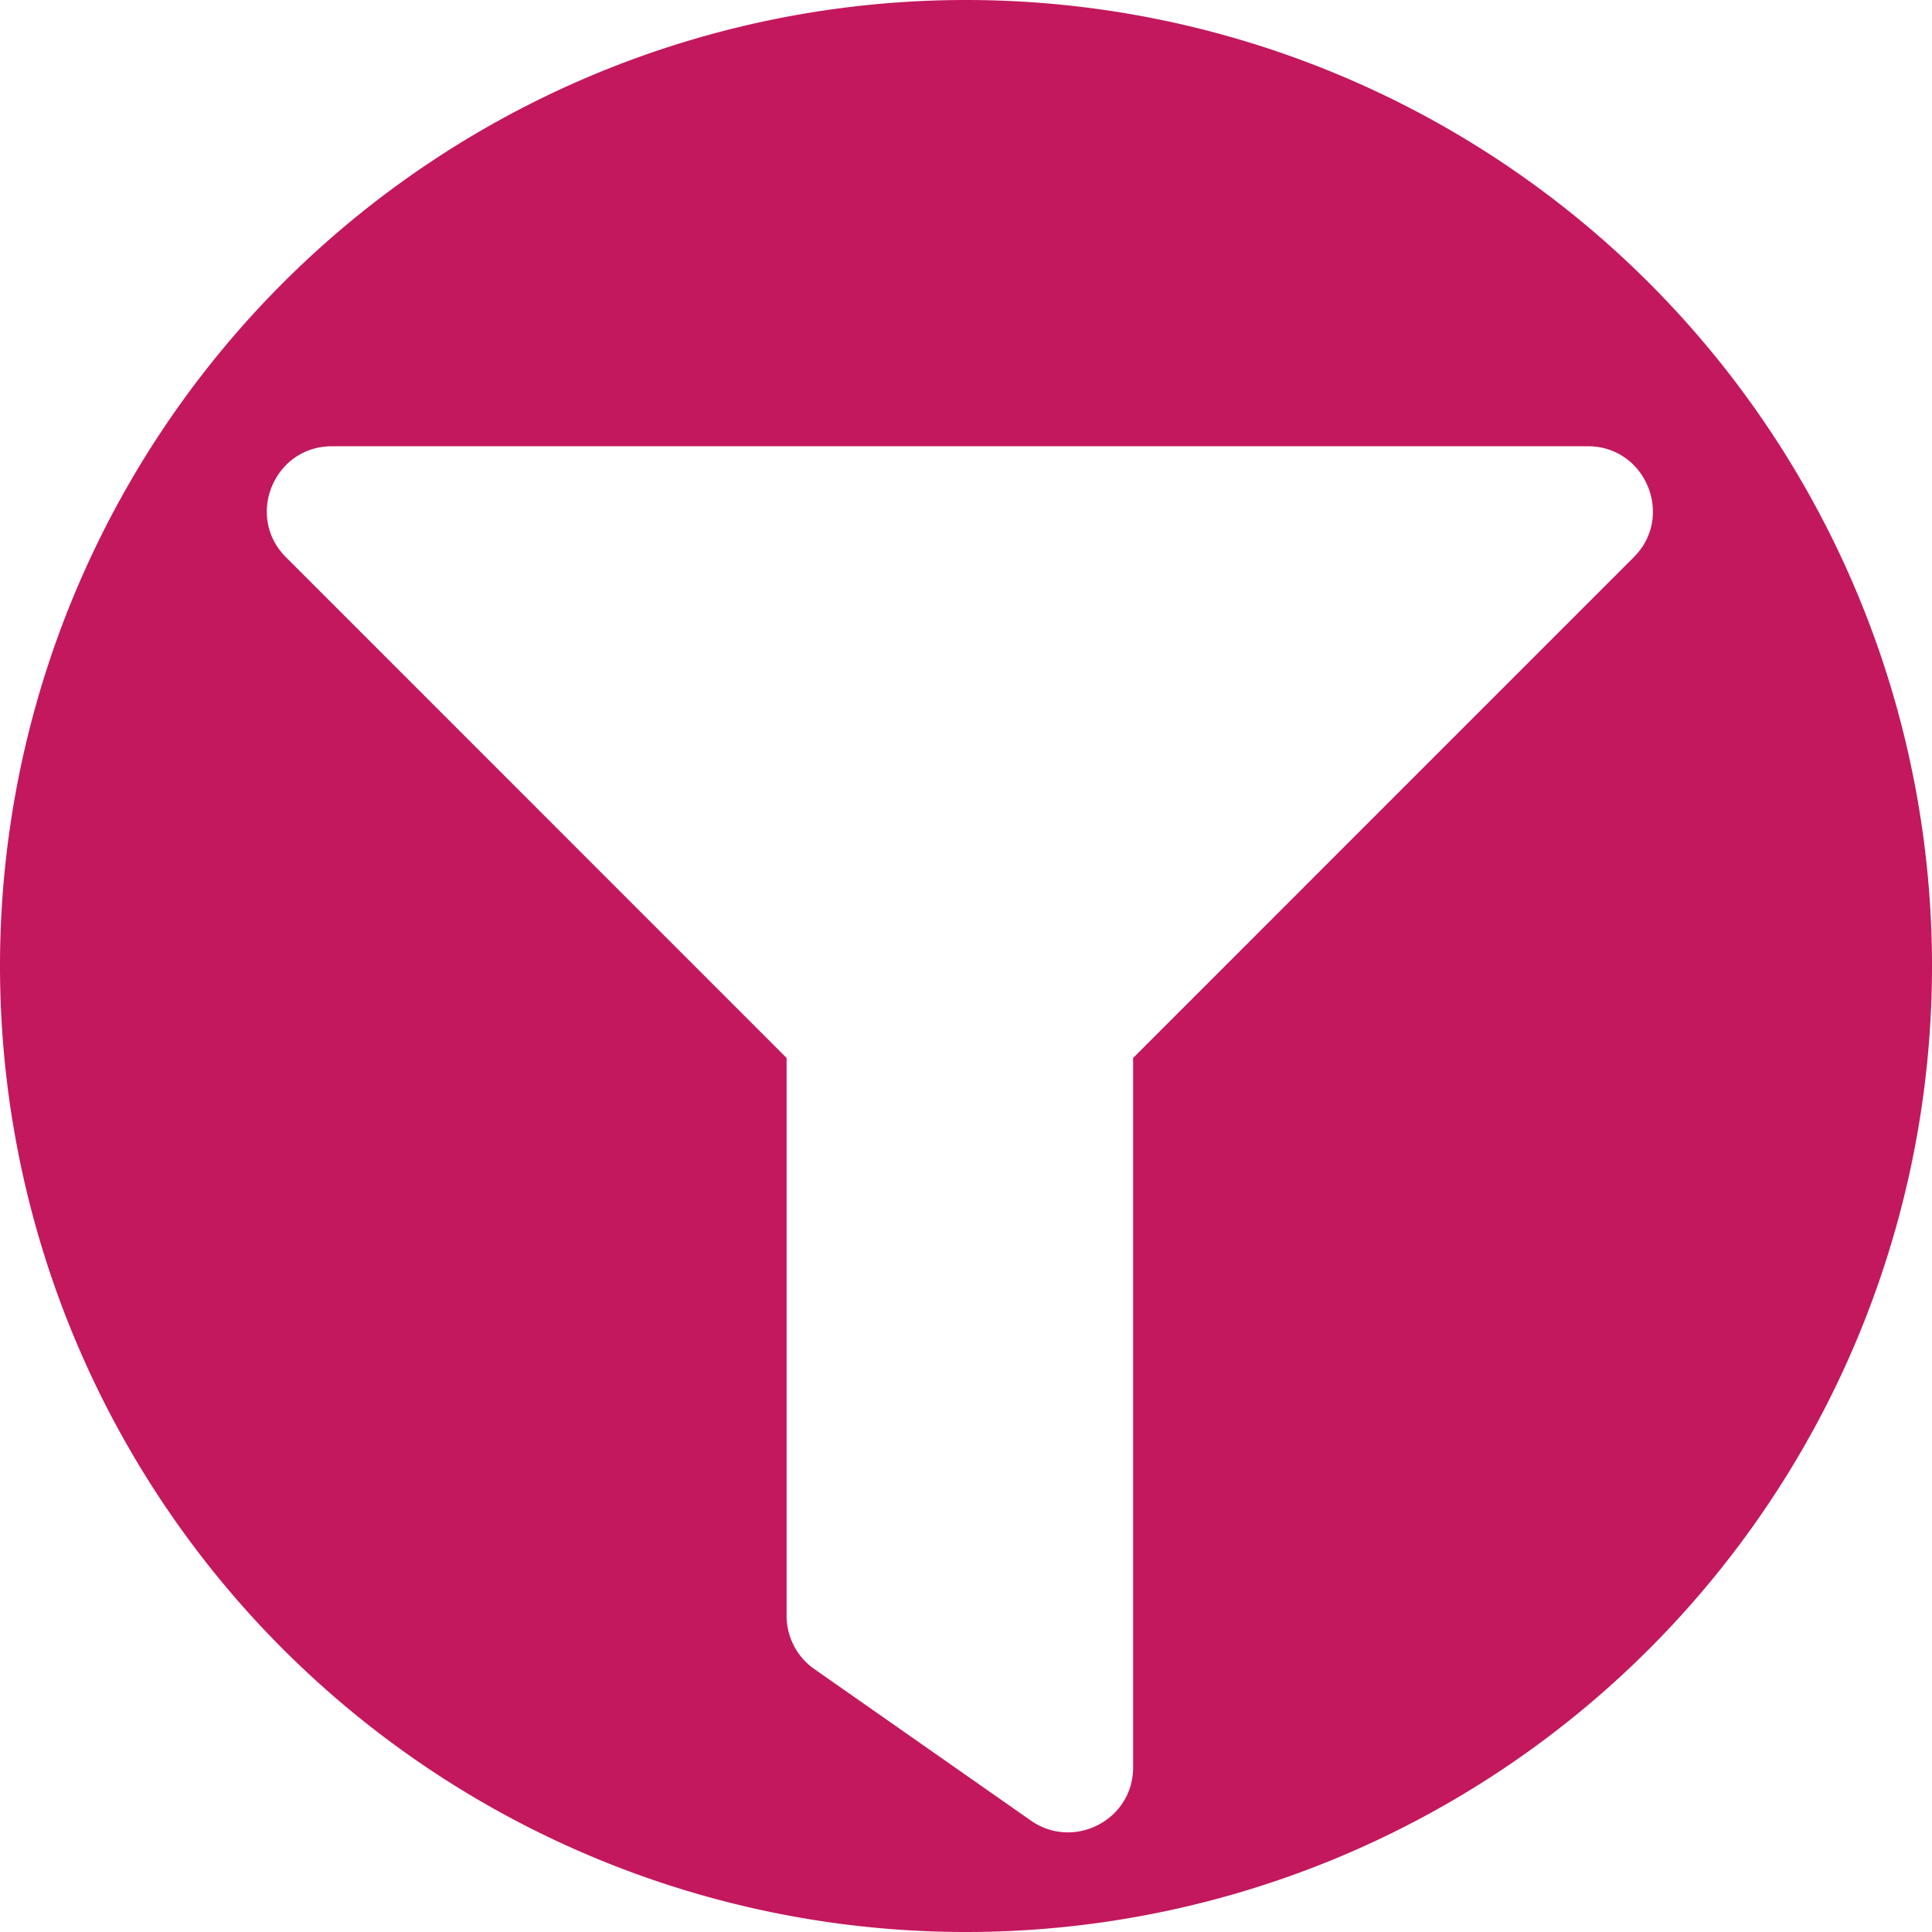 <?xml version="1.0" encoding="UTF-8" standalone="no"?>
<svg
   viewBox="0 0 180 180"
   version="1.1"
   id="svg4"
   sodipodi:docname="pydantic.svg"
   inkscape:version="1.1.2 (1:1.1+202202050950+0a00cf5339)"
   width="180"
   height="180"
   xmlns:inkscape="http://www.inkscape.org/namespaces/inkscape"
   xmlns:sodipodi="http://sodipodi.sourceforge.net/DTD/sodipodi-0.dtd"
   xmlns="http://www.w3.org/2000/svg"
   xmlns:svg="http://www.w3.org/2000/svg">
  <defs
     id="defs8" />
  <sodipodi:namedview
     id="namedview6"
     pagecolor="#ffffff"
     bordercolor="#666666"
     borderopacity="1.0"
     inkscape:pageshadow="2"
     inkscape:pageopacity="0.0"
     inkscape:pagecheckerboard="0"
     showgrid="false"
     inkscape:zoom="0.34125"
     inkscape:cx="30.769231"
     inkscape:cy="46.886447"
     inkscape:window-width="1920"
     inkscape:window-height="1016"
     inkscape:window-x="0"
     inkscape:window-y="27"
     inkscape:window-maximized="1"
     inkscape:current-layer="svg4"
     fit-margin-top="0"
     fit-margin-left="0"
     fit-margin-right="0"
     fit-margin-bottom="0" />
  <path
     fill="#ffffff"
     d="M 90,0 A 90,90 0 0 0 0,90 90,90 0 0 0 90,180 90,90 0 0 0 180,90 90,90 0 0 0 90,0 Z M 30.918,41.577 H 147.939 c 5.388,0 8.083,6.532 4.281,10.334 l -46.649,46.655 v 66.094 c -10e-6,4.922 -5.544,7.746 -9.525,4.959 L 75.867,155.499 C 74.249,154.366 73.285,152.515 73.285,150.54 V 98.565 L 26.638,51.911 C 22.828,48.101 25.541,41.577 30.918,41.577 Z"
     id="path2"
     style="fill:#c3185d;fill-opacity:1;stroke-width:0.31" />
</svg>
